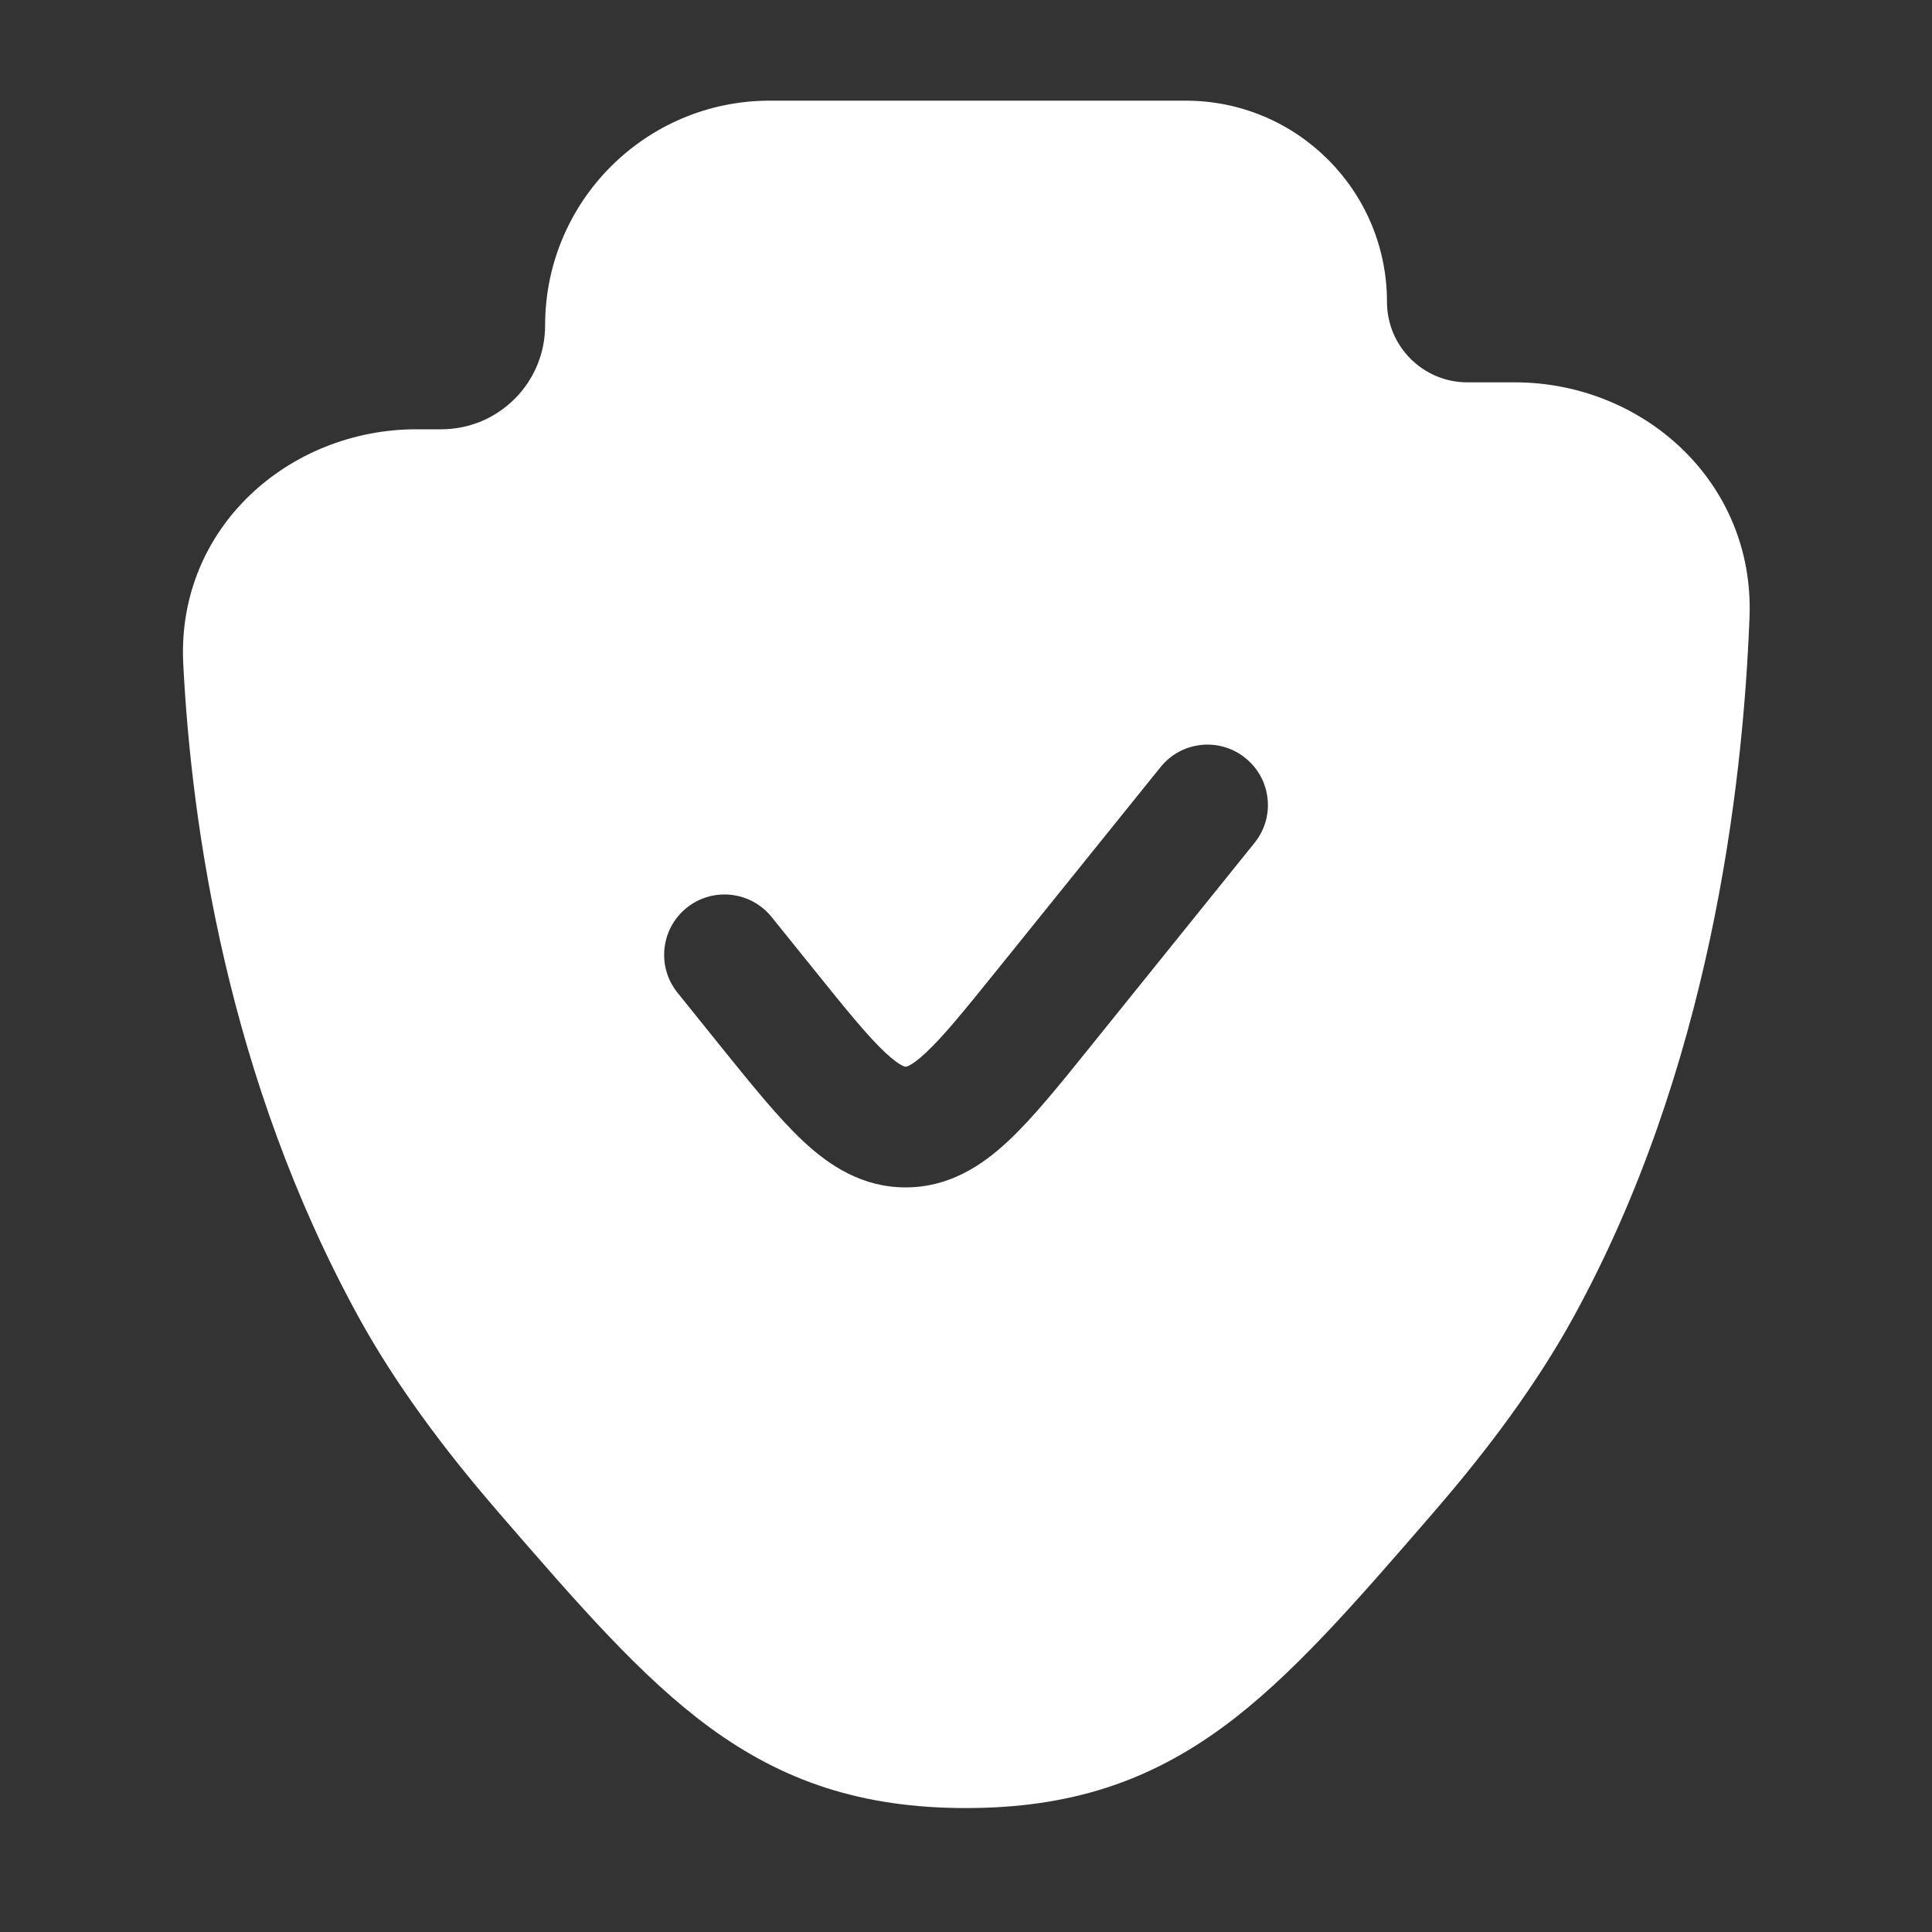 <svg width="20" height="20" viewBox="0 0 20 20" fill="none" xmlns="http://www.w3.org/2000/svg">
<rect x="0" y="0" width="20" height="20" fill="#333333" stroke="none"/>
<path fill-rule="evenodd" clip-rule="evenodd" d="M5.643 3.368C5.643 2.083 6.685 1.042 7.969 1.042H12.274C13.425 1.042 14.358 1.974 14.358 3.125C14.358 3.585 14.731 3.958 15.191 3.958H15.682C17.003 3.958 18.164 4.983 18.111 6.388C18.042 8.189 17.692 11.078 16.289 13.634C15.909 14.327 15.401 15.008 14.852 15.642L14.811 15.69C14.021 16.602 13.363 17.363 12.655 17.882C11.893 18.439 11.081 18.717 10 18.717C8.92 18.717 8.107 18.439 7.346 17.882C6.638 17.363 5.98 16.602 5.19 15.69L5.149 15.642C4.6 15.008 4.092 14.327 3.712 13.634C2.354 11.16 1.982 8.548 1.897 6.872C1.826 5.461 2.996 4.444 4.309 4.444H4.567C5.161 4.444 5.643 3.963 5.643 3.368ZM12.987 8.725C13.204 8.457 13.161 8.063 12.892 7.847C12.624 7.63 12.23 7.672 12.014 7.941L10.329 10.032C9.983 10.461 9.765 10.73 9.583 10.899C9.498 10.979 9.443 11.014 9.412 11.03C9.389 11.042 9.38 11.042 9.376 11.042H9.375C9.37 11.042 9.362 11.042 9.339 11.03C9.307 11.014 9.253 10.979 9.167 10.899C8.986 10.73 8.767 10.461 8.422 10.032L7.987 9.492C7.77 9.224 7.377 9.181 7.108 9.398C6.839 9.615 6.797 10.008 7.014 10.277L7.475 10.85C7.786 11.235 8.06 11.575 8.314 11.813C8.587 12.068 8.927 12.292 9.375 12.292C9.823 12.292 10.163 12.068 10.436 11.813C10.691 11.575 10.965 11.235 11.275 10.85L12.987 8.725Z" fill="white"/>
</svg>
